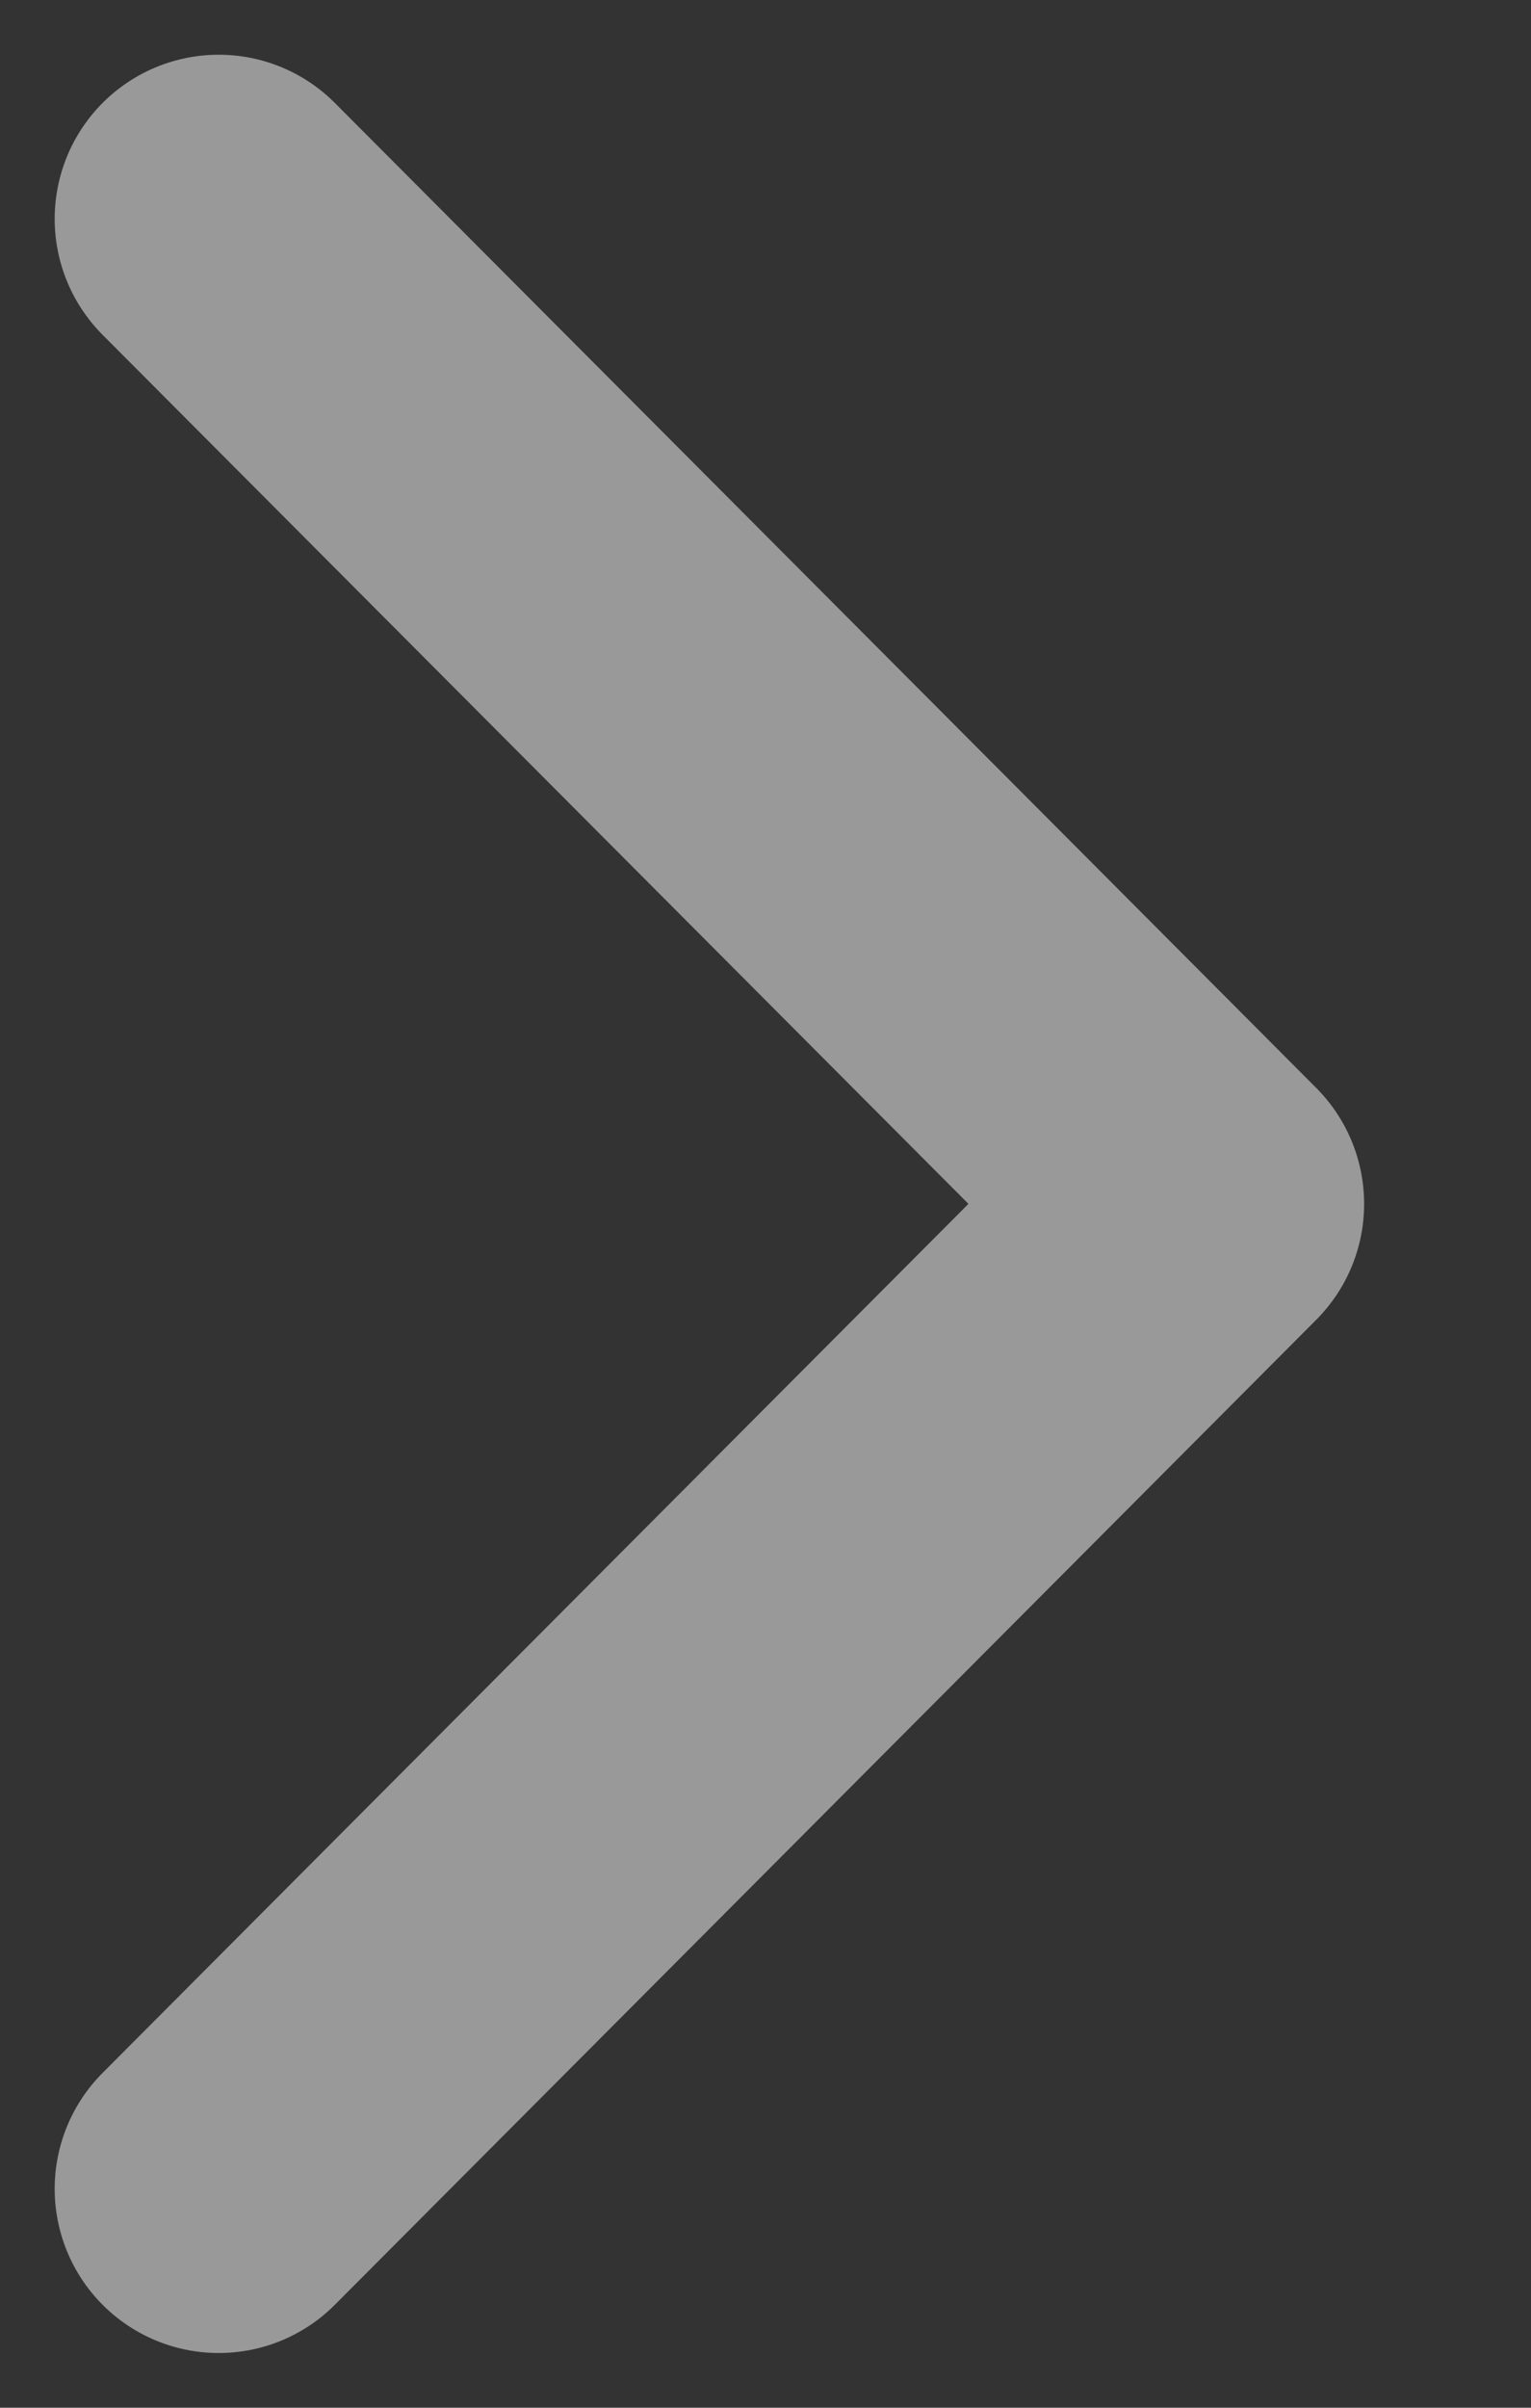 <svg width="7" height="11" viewBox="0 0 7 11" fill="none" xmlns="http://www.w3.org/2000/svg">
  <rect x="0" y="0" width="7" height="11" fill="#333333" stroke="none"/>
  <path d="M1 10L5.487 5.5L1 1" stroke="white" stroke-opacity="0.5" stroke-width="1.5" stroke-linecap="round" stroke-linejoin="round" />
</svg>